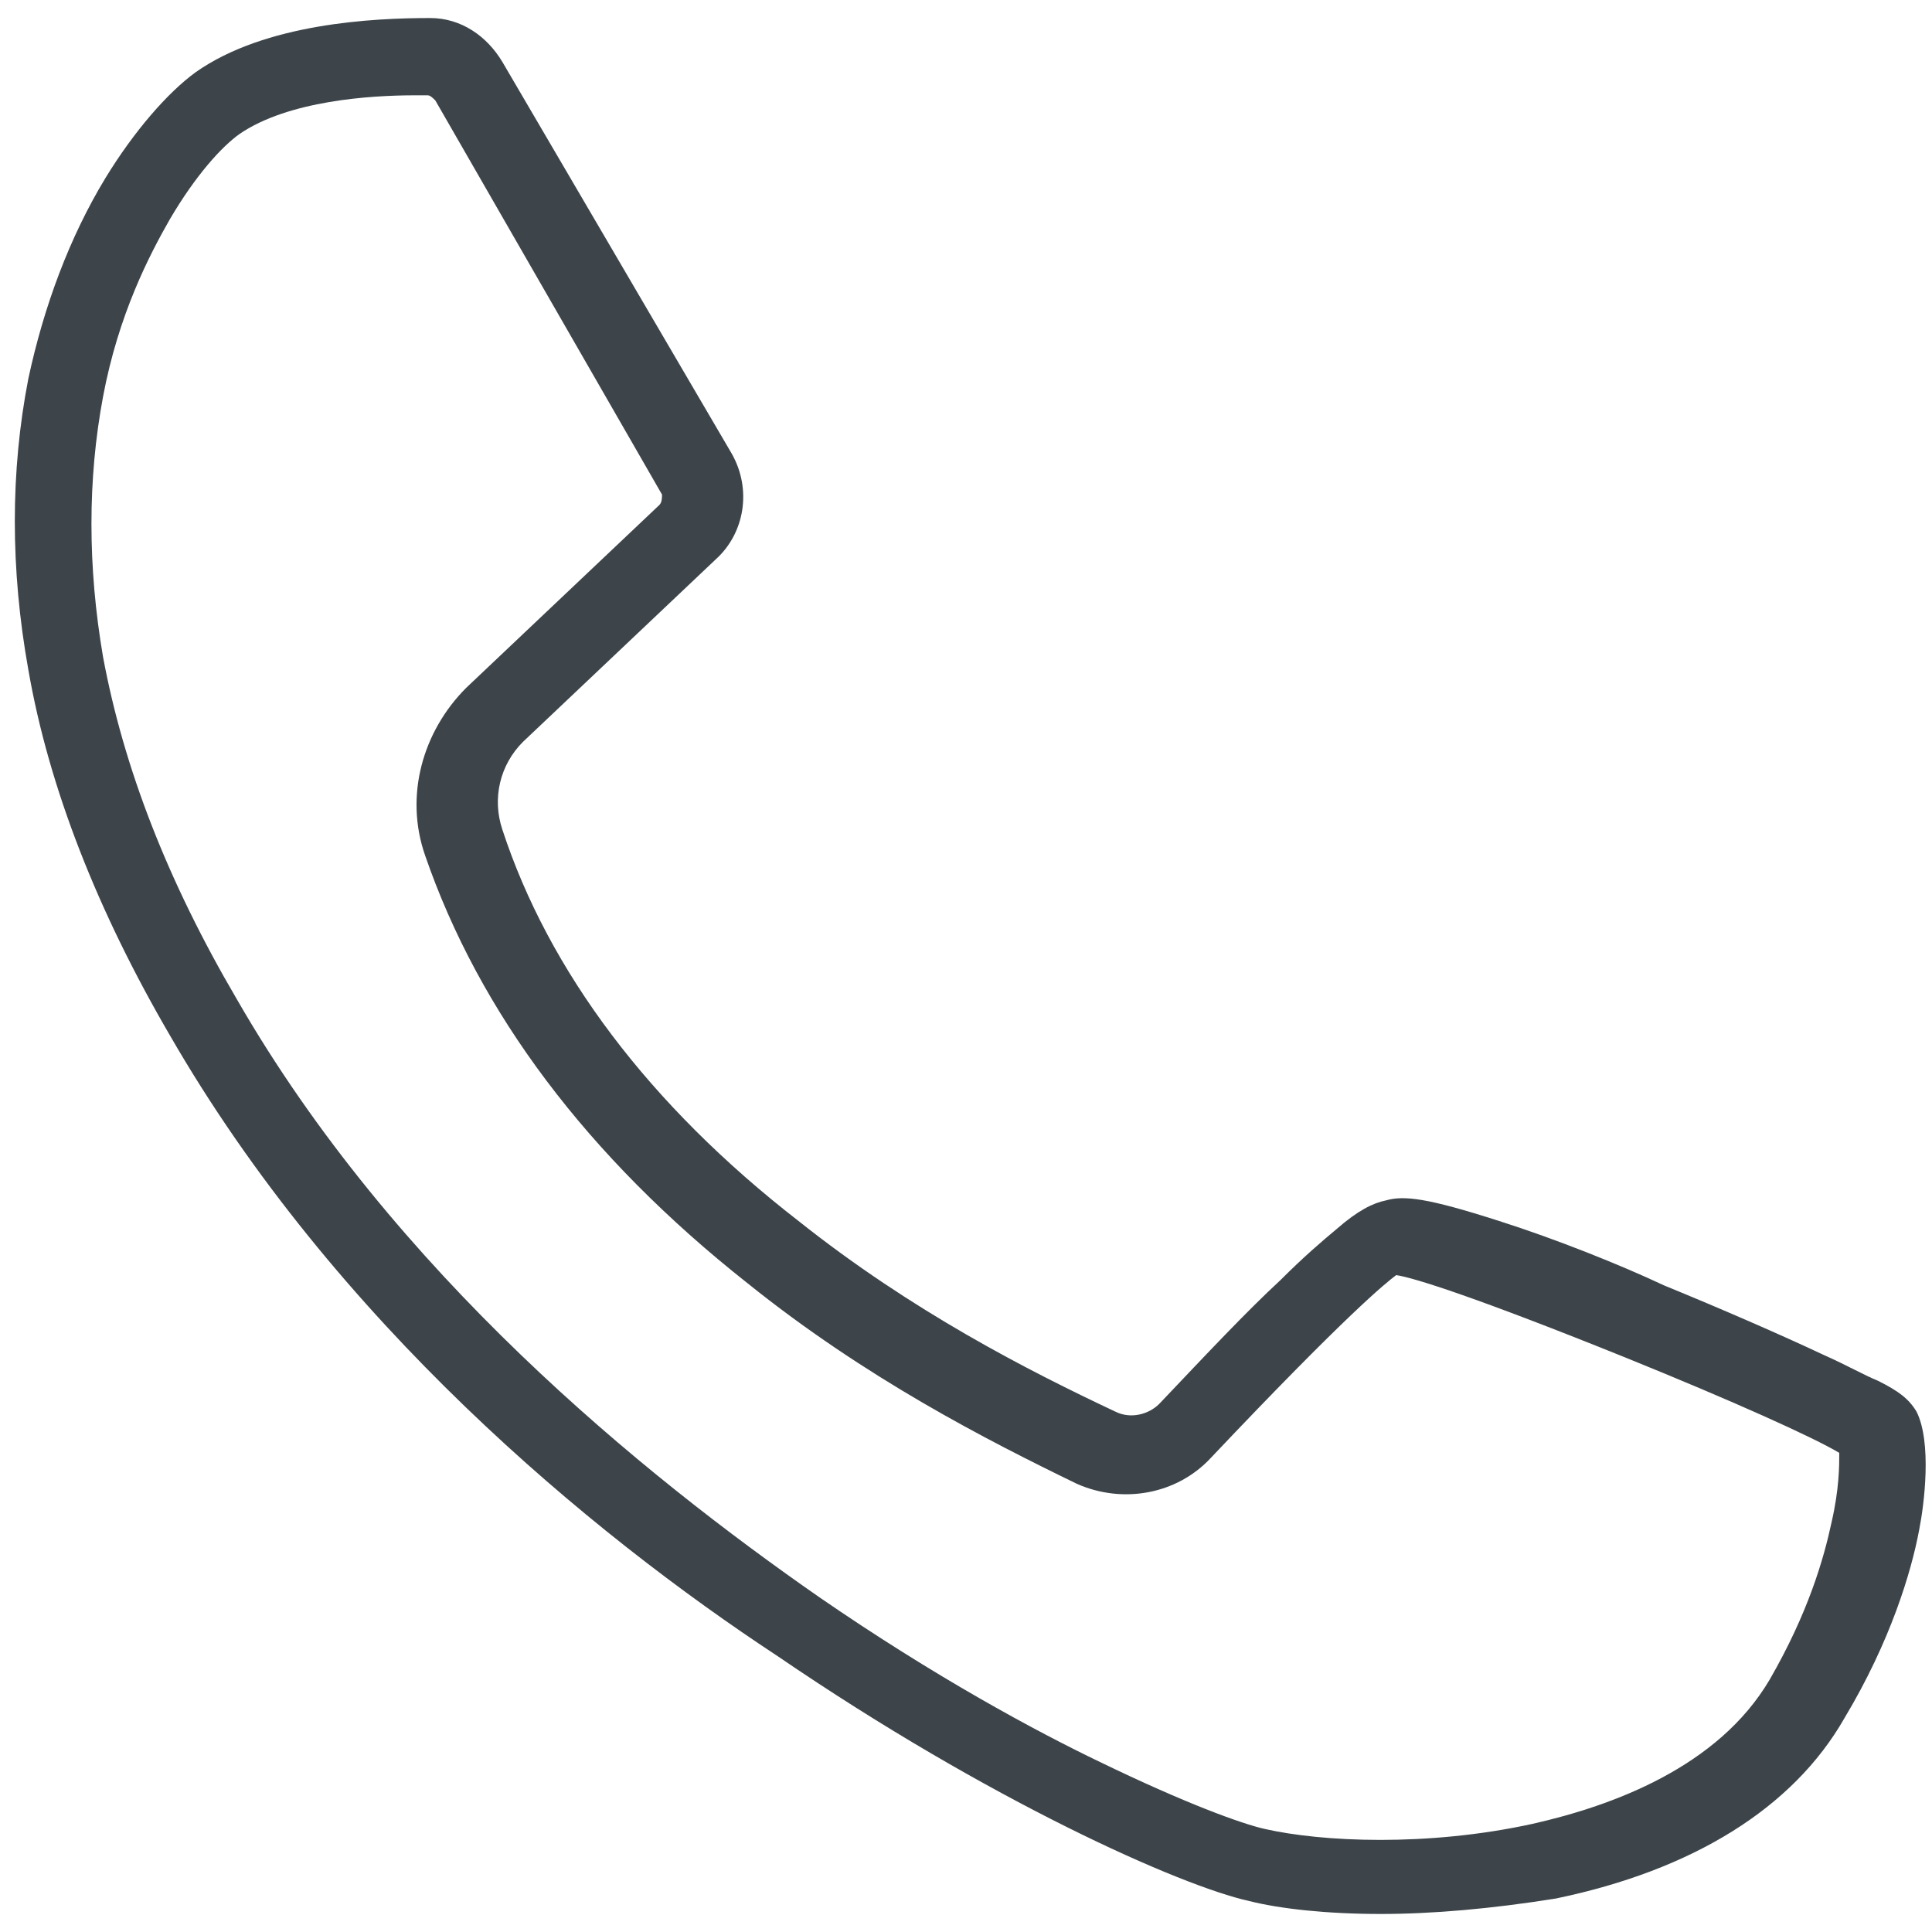 <?xml version="1.0" encoding="utf-8"?>
<!-- Generator: Adobe Illustrator 24.3.0, SVG Export Plug-In . SVG Version: 6.00 Build 0)  -->
<svg version="1.1" id="Layer_1" xmlns="http://www.w3.org/2000/svg" xmlns:xlink="http://www.w3.org/1999/xlink" x="0px" y="0px"
	 viewBox="0 0 75 75" style="enable-background:new 0 0 75 75;" xml:space="preserve">
<style type="text/css">
	.st0{fill:#3D454A;}
</style>
<g>
	<path class="st0" d="M53.6,74.3c-2.1,0-3.9-0.2-5.1-0.5c-2.7-0.6-10.1-3.9-18.3-9.5C22.9,59.5,13,51.3,6.6,40.2
		C3.8,35.4,1.9,30.6,1.1,26c-0.7-3.9-0.7-7.7,0-11.3c0.6-2.8,1.6-5.5,3-7.8c1.1-1.8,2.4-3.3,3.5-4.1c2.7-1.9,6.9-2.1,9.1-2.1
		c1.2,0,2.2,0.7,2.8,1.7l8.9,15.2c0.8,1.4,0.5,3.1-0.6,4.1l-7.5,7.1c-0.9,0.9-1.2,2.2-0.8,3.4c1.8,5.5,5.7,10.7,11.5,15.2
		c4.4,3.5,8.9,5.8,12.3,7.4c0.6,0.3,1.3,0.1,1.7-0.3c1.9-2,3.4-3.6,4.7-4.8c0.9-0.9,1.6-1.5,2.2-2c0.8-0.7,1.4-1,1.9-1.1
		c0.7-0.2,1.6-0.1,4.4,0.8c2.2,0.7,4.7,1.7,6.4,2.5c2.2,0.9,4.5,1.9,6.2,2.7c0.9,0.4,1.6,0.8,2.1,1c0.8,0.4,1.2,0.7,1.5,1.2
		c0.6,1.2,0.3,3.6,0.1,4.6c-0.3,1.6-1.1,4.3-2.9,7.3c-2,3.5-5.9,5.9-11.2,7C57.9,74.1,55.6,74.3,53.6,74.3z M16.1,3.7
		c-1.7,0-4.9,0.2-6.8,1.5C8.6,5.7,7.6,6.8,6.6,8.5c-0.8,1.4-2,3.7-2.6,6.9c-0.6,3.2-0.6,6.6,0,10.1c0.8,4.3,2.5,8.7,5.2,13.3
		c6.1,10.6,15.7,18.4,22.6,23.2c4.5,3.1,8.4,5.2,10.9,6.4c3.3,1.6,5.5,2.4,6.4,2.6c2.2,0.5,6.3,0.7,10.4-0.2
		c3.1-0.7,7.2-2.2,9.2-5.6c1.5-2.6,2.1-4.7,2.4-6.1c0.3-1.3,0.3-2.2,0.3-2.7c-1-0.6-4.1-2-8.3-3.7c-5.7-2.3-8.2-3.1-8.9-3.2
		c0,0,0,0,0,0c-0.4,0.3-1.9,1.5-7.2,7.1c-1.3,1.4-3.4,1.8-5.2,1c-3.5-1.7-8.2-4.1-12.8-7.8c-6.2-4.9-10.4-10.5-12.5-16.6
		c-0.8-2.3-0.1-4.8,1.6-6.5l7.5-7.1c0.1-0.1,0.1-0.3,0.1-0.4L16.9,3.9c-0.1-0.1-0.2-0.2-0.3-0.2C16.4,3.7,16.3,3.7,16.1,3.7z
		 M71.4,56C71.4,56,71.4,56,71.4,56C71.4,56,71.4,56,71.4,56z M53.9,49.5L53.9,49.5C53.9,49.5,53.9,49.5,53.9,49.5L53.9,49.5z
		 M53.4,46.5C53.4,46.5,53.4,46.5,53.4,46.5C53.4,46.5,53.4,46.5,53.4,46.5z M53.8,46.4C53.8,46.4,53.8,46.4,53.8,46.4
		C53.8,46.4,53.8,46.4,53.8,46.4L53.8,46.4z"/>
</g>
</svg>

